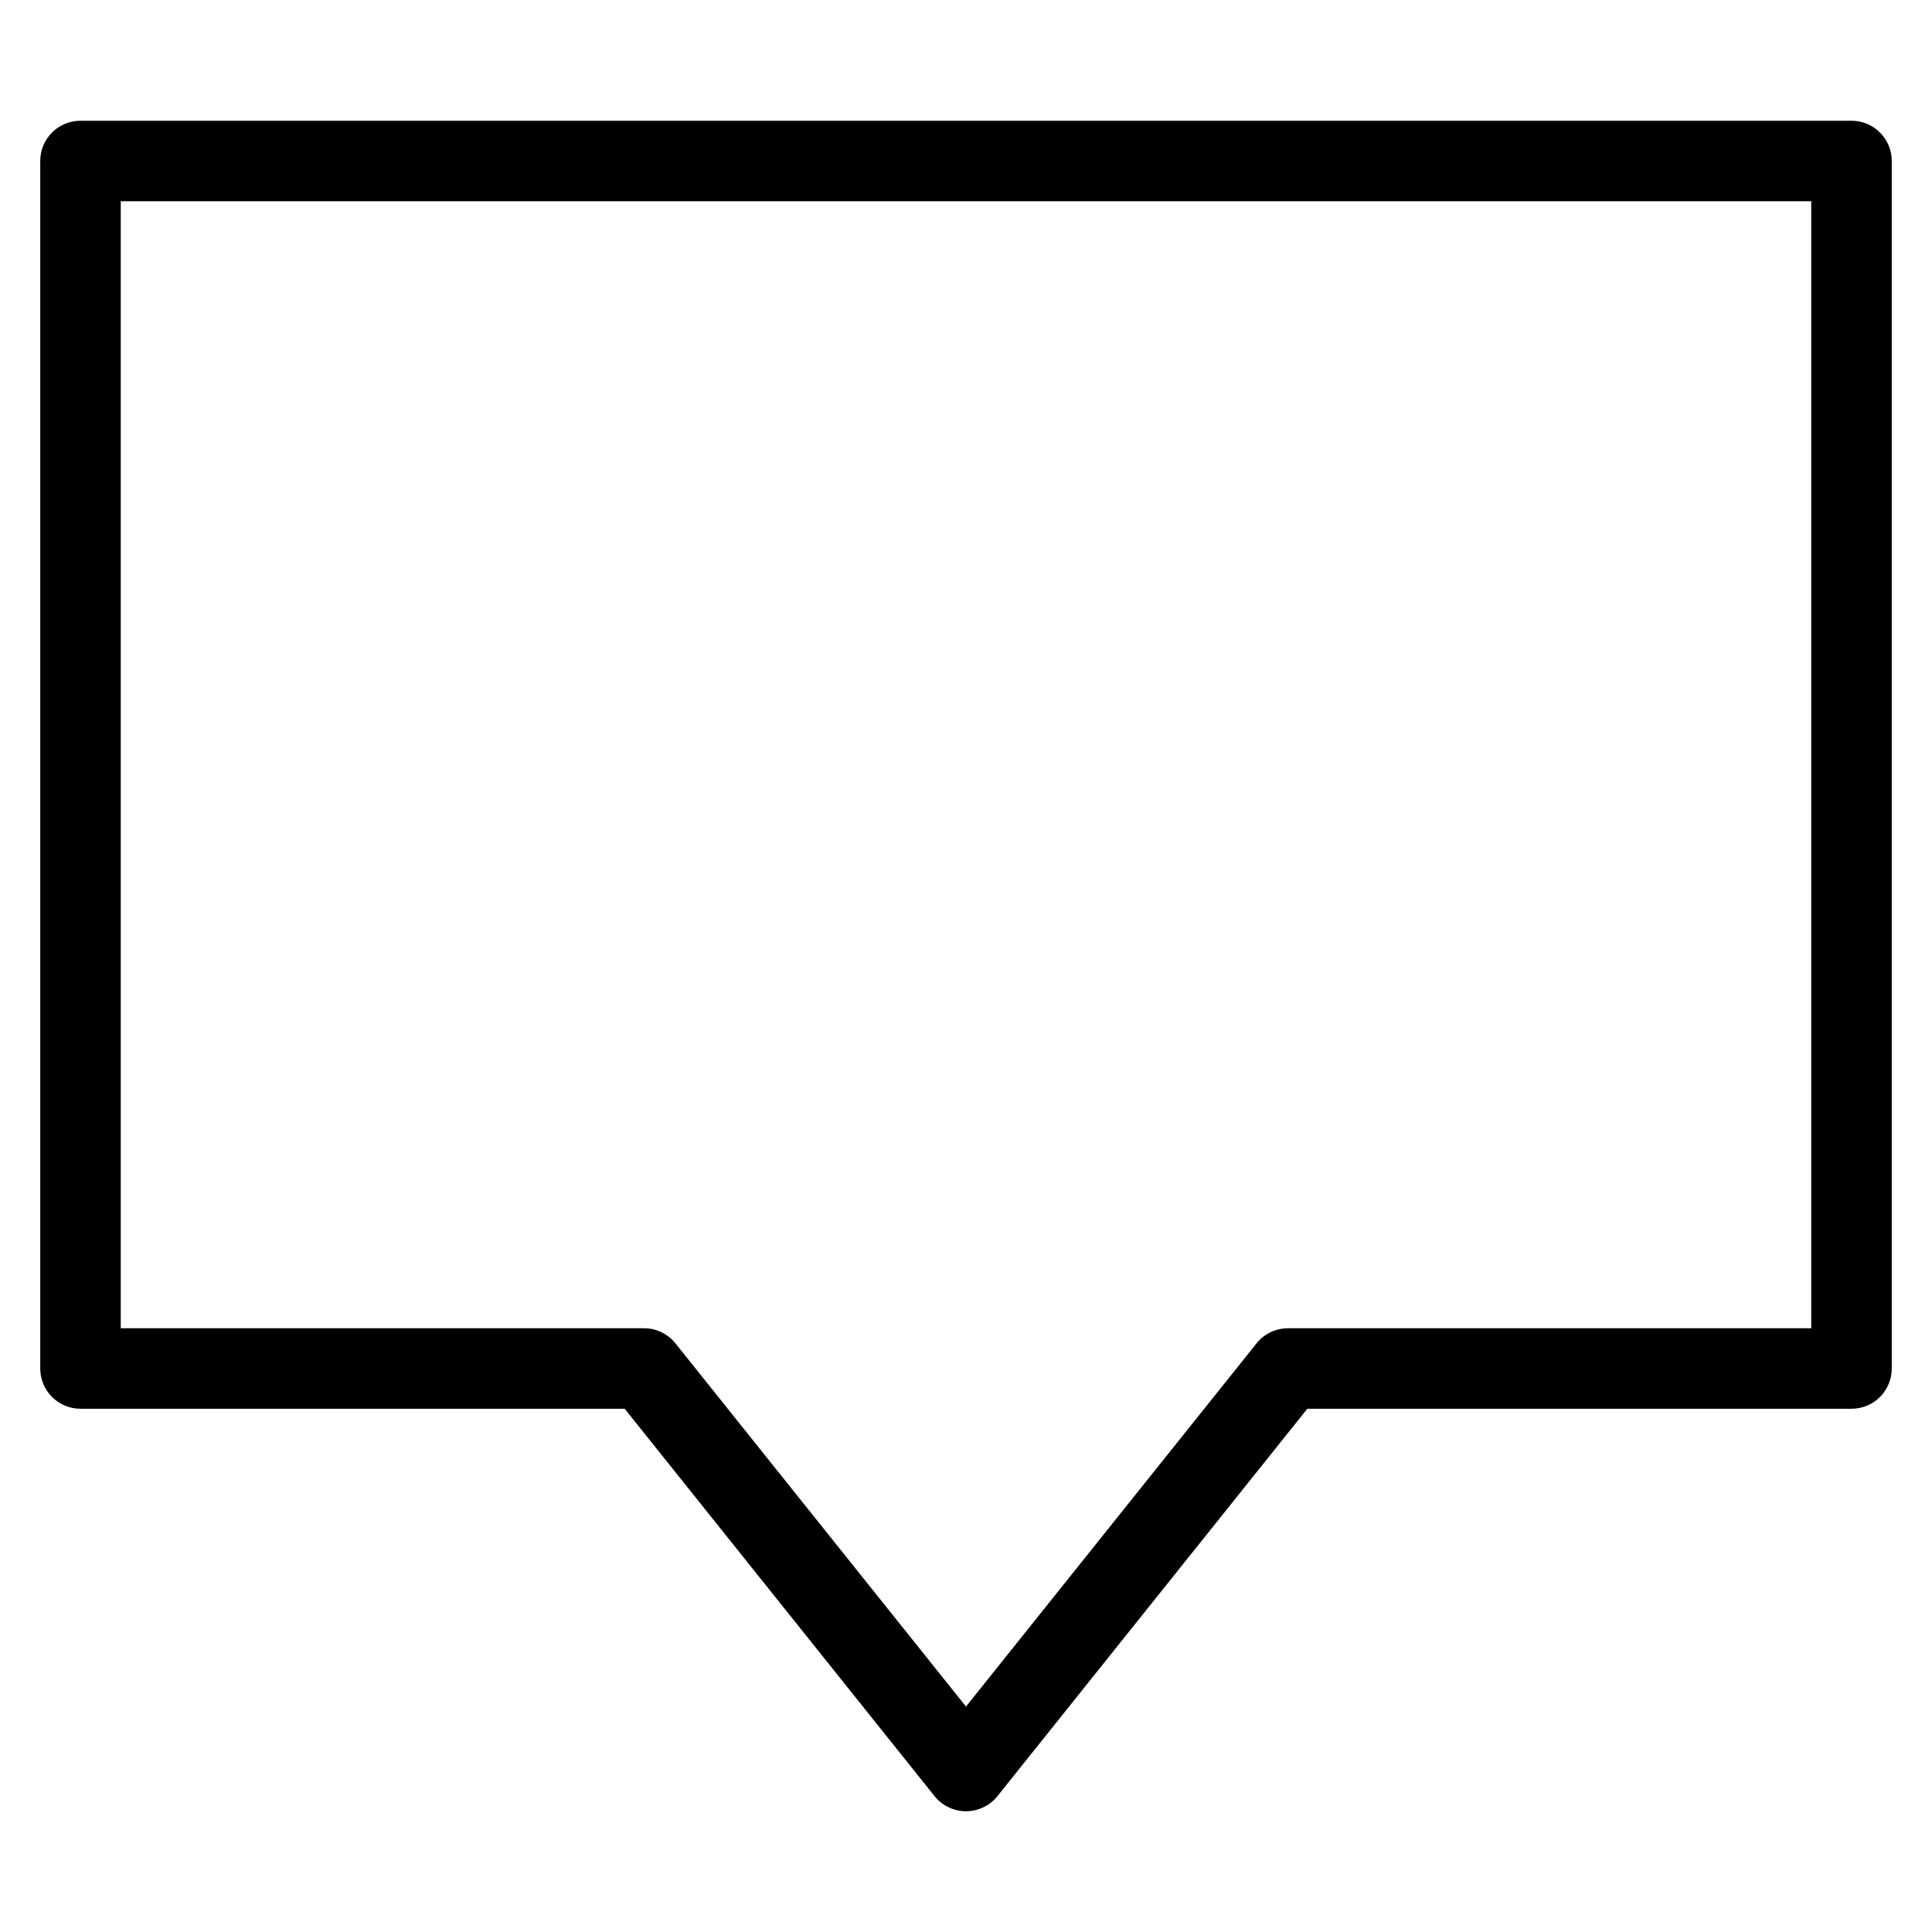 <?xml version="1.0" encoding="utf-8"?>
<!-- Generator: Adobe Illustrator 19.2.1, SVG Export Plug-In . SVG Version: 6.00 Build 0)  -->
<!DOCTYPE svg PUBLIC "-//W3C//DTD SVG 1.1//EN" "http://www.w3.org/Graphics/SVG/1.1/DTD/svg11.dtd">
<svg version="1.1" id="Layer_1" xmlns="http://www.w3.org/2000/svg" xmlns:xlink="http://www.w3.org/1999/xlink" x="0px" y="0px"
	 width="48px" height="48px" viewBox="0 0 48 48" enable-background="new 0 0 48 48" xml:space="preserve">
<path d="M46,3H2C1.447,3,1,3.447,1,4v30c0,0.553,0.447,1,1,1h13.52l7.699,9.625C23.409,44.862,23.696,45,24,45
	s0.591-0.138,0.781-0.375L32.48,35H46c0.553,0,1-0.447,1-1V4C47,3.447,46.553,3,46,3z M45,33H32c-0.304,0-0.591,0.138-0.781,0.375
	L24,42.399l-7.219-9.024C16.591,33.138,16.304,33,16,33H3V5h42V33z"/>
</svg>
